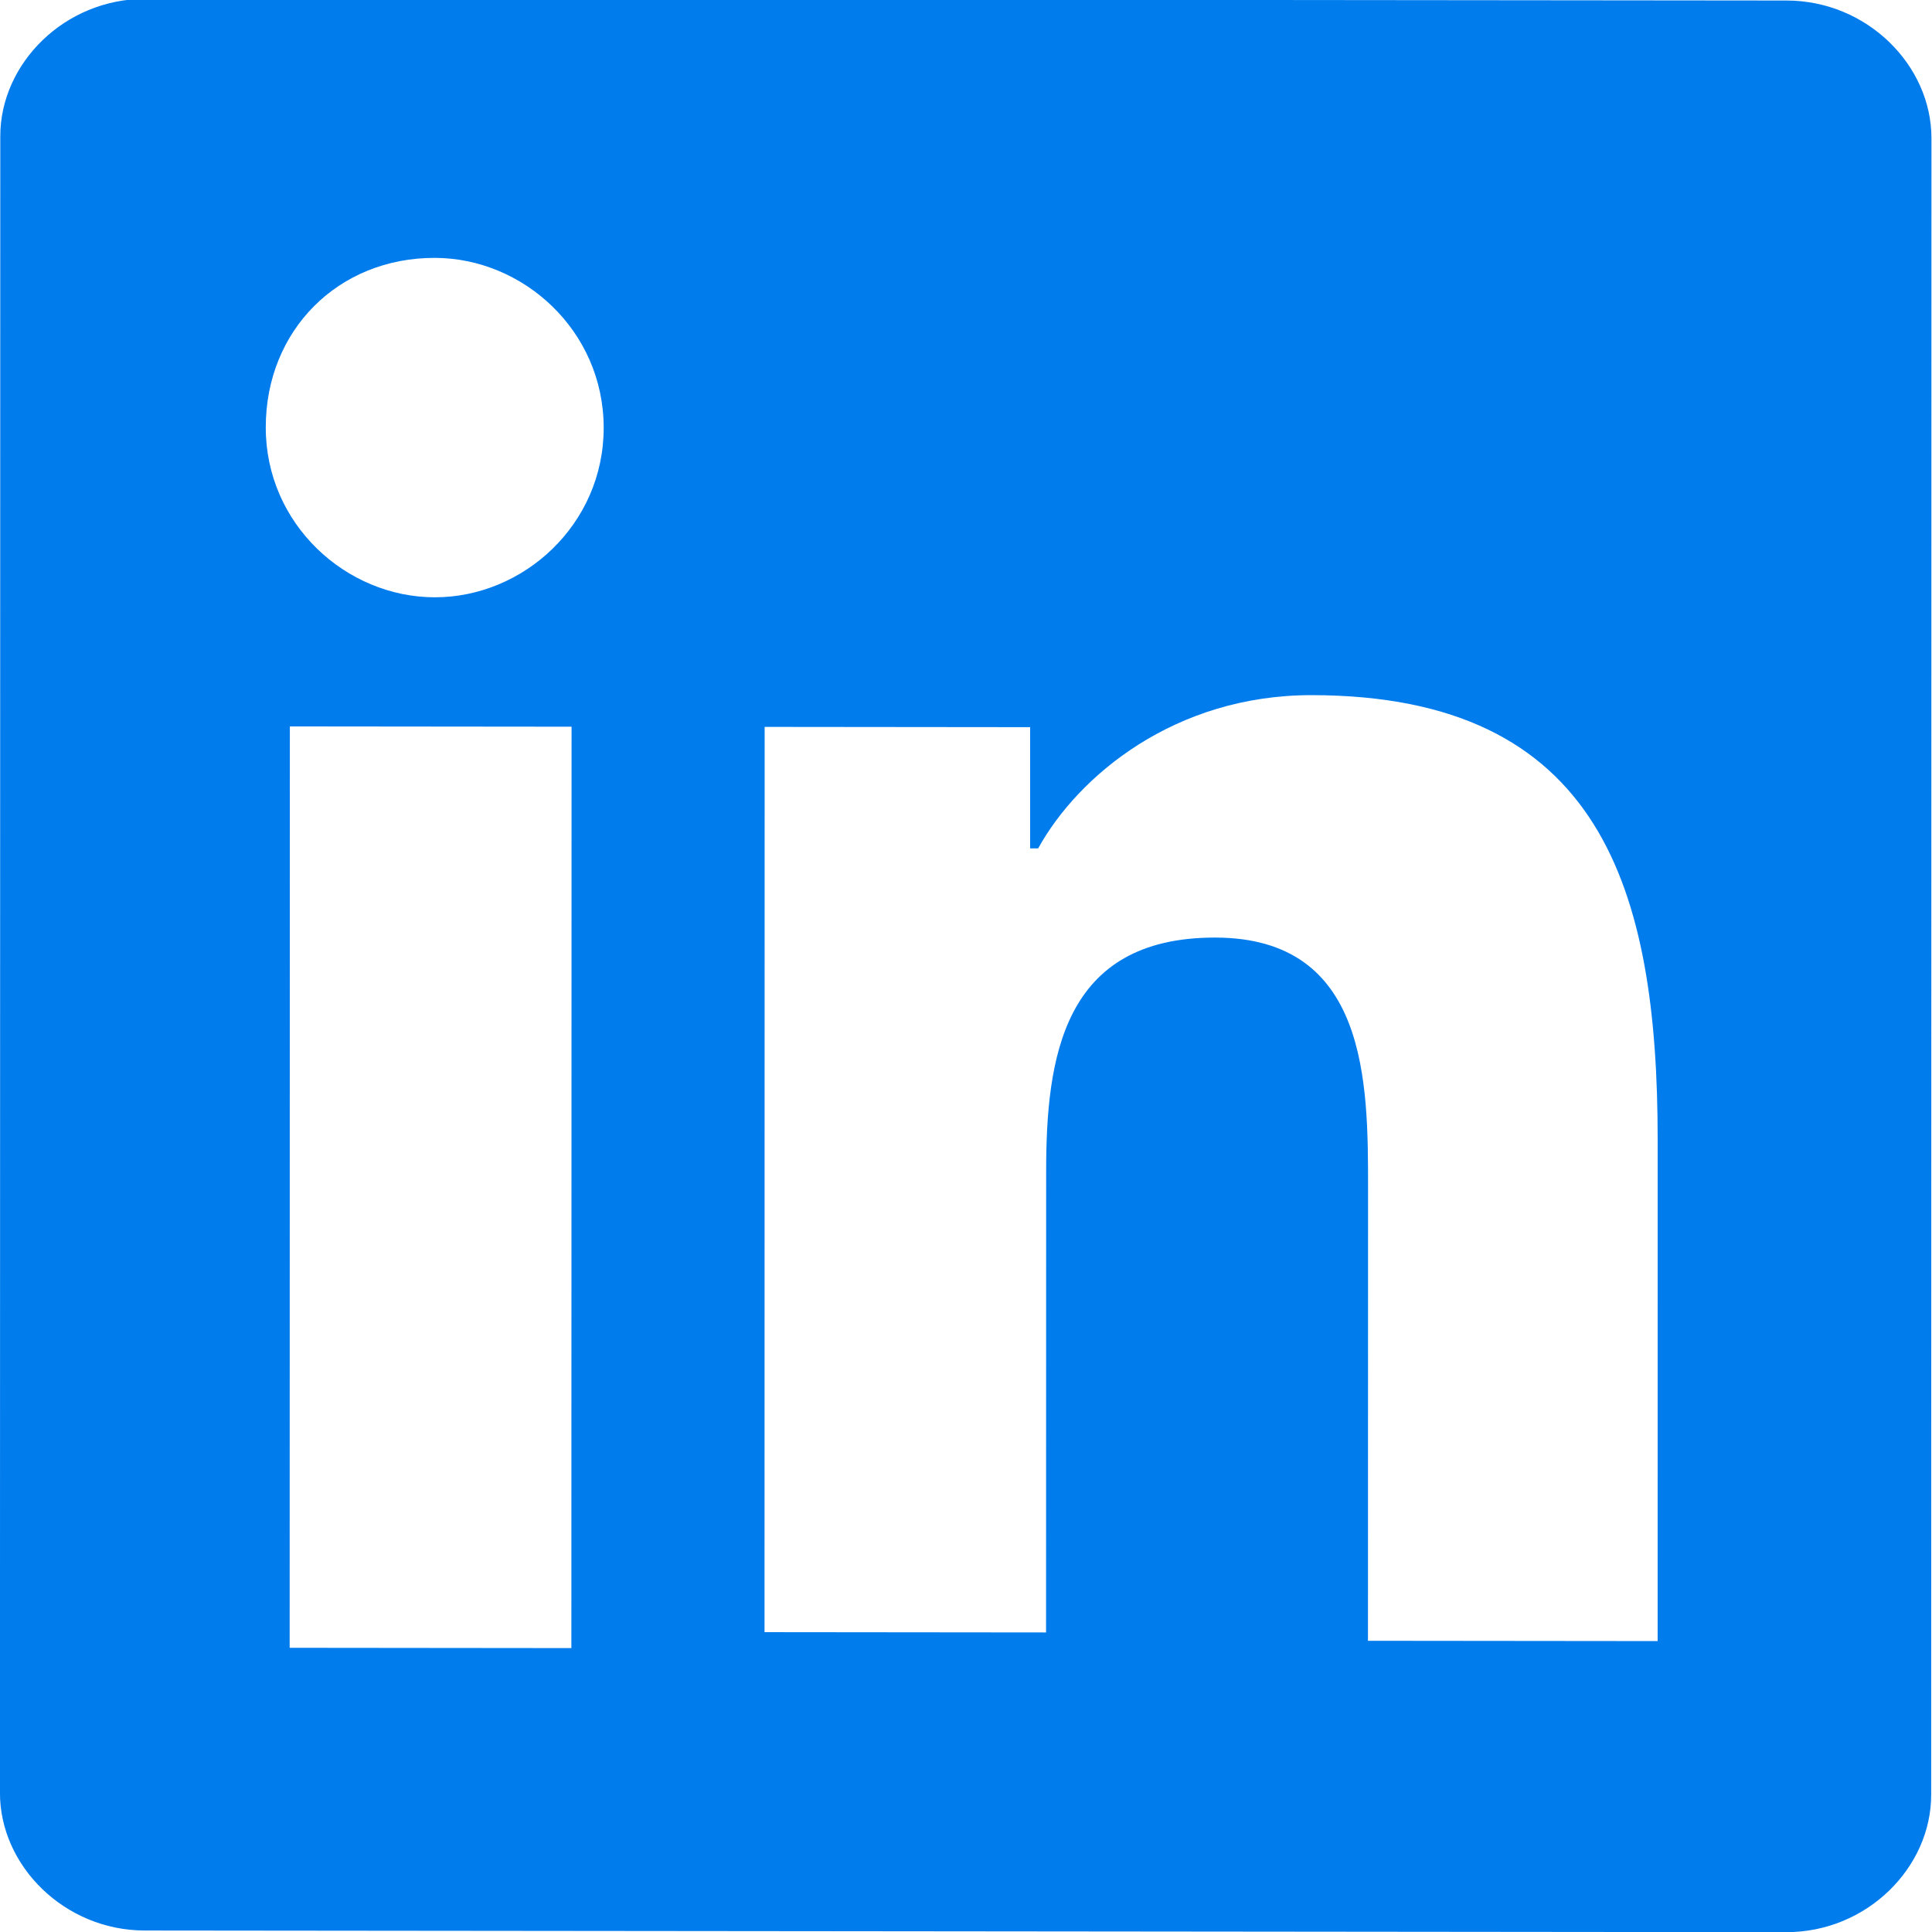 <?xml version="1.0" encoding="utf-8"?>
<svg version="1.1" id="icon" x="0px" y="0px" width="32px" height="32px" viewBox="0 0 32 32" style="enable-background:new 0 0 32 32;" xmlns="http://www.w3.org/2000/svg">
  <style type="text/css">
	.st0{fill:none;}
</style>
  <path d="M 29.579 -0.008 L 2.391 -0.008 C 1.059 -0.008 -0.007 1.063 -0.006 2.268 L 0.016 29.71 C 0.017 30.915 1.085 31.986 2.417 31.986 L 29.606 31.986 C 30.939 31.986 32.004 30.915 32.003 29.71 L 31.98 2.268 C 31.979 1.063 30.912 -0.008 29.579 -0.008 Z M 9.478 27.301 L 4.812 27.301 L 4.8 12.04 L 9.466 12.04 L 9.478 27.301 Z M 7.197 9.899 C 5.732 9.899 4.397 8.693 4.396 7.088 C 4.394 5.48 5.592 4.277 7.191 4.277 C 8.657 4.277 9.991 5.48 9.993 7.088 C 9.995 8.693 8.663 9.899 7.197 9.899 Z M 27.336 27.167 L 22.672 27.167 L 22.666 19.67 C 22.665 17.93 22.663 15.522 20.129 15.522 C 17.598 15.522 17.332 17.529 17.334 19.403 L 17.34 27.034 L 12.677 27.034 L 12.664 12.04 L 17.061 12.04 L 17.063 14.048 L 17.196 14.048 C 17.86 12.843 19.459 11.505 21.725 11.505 C 26.523 11.505 27.459 14.718 27.462 18.868 L 27.47 27.167 L 27.336 27.167 Z" fill="#007CED" style="" transform="matrix(1, 0.001, -0.001, 1, 0.013, -0.013)"/>
  <rect id="_x3C_Transparent_Rectangle_x3E_" y="0" class="st0" width="32" height="32"/>
</svg>